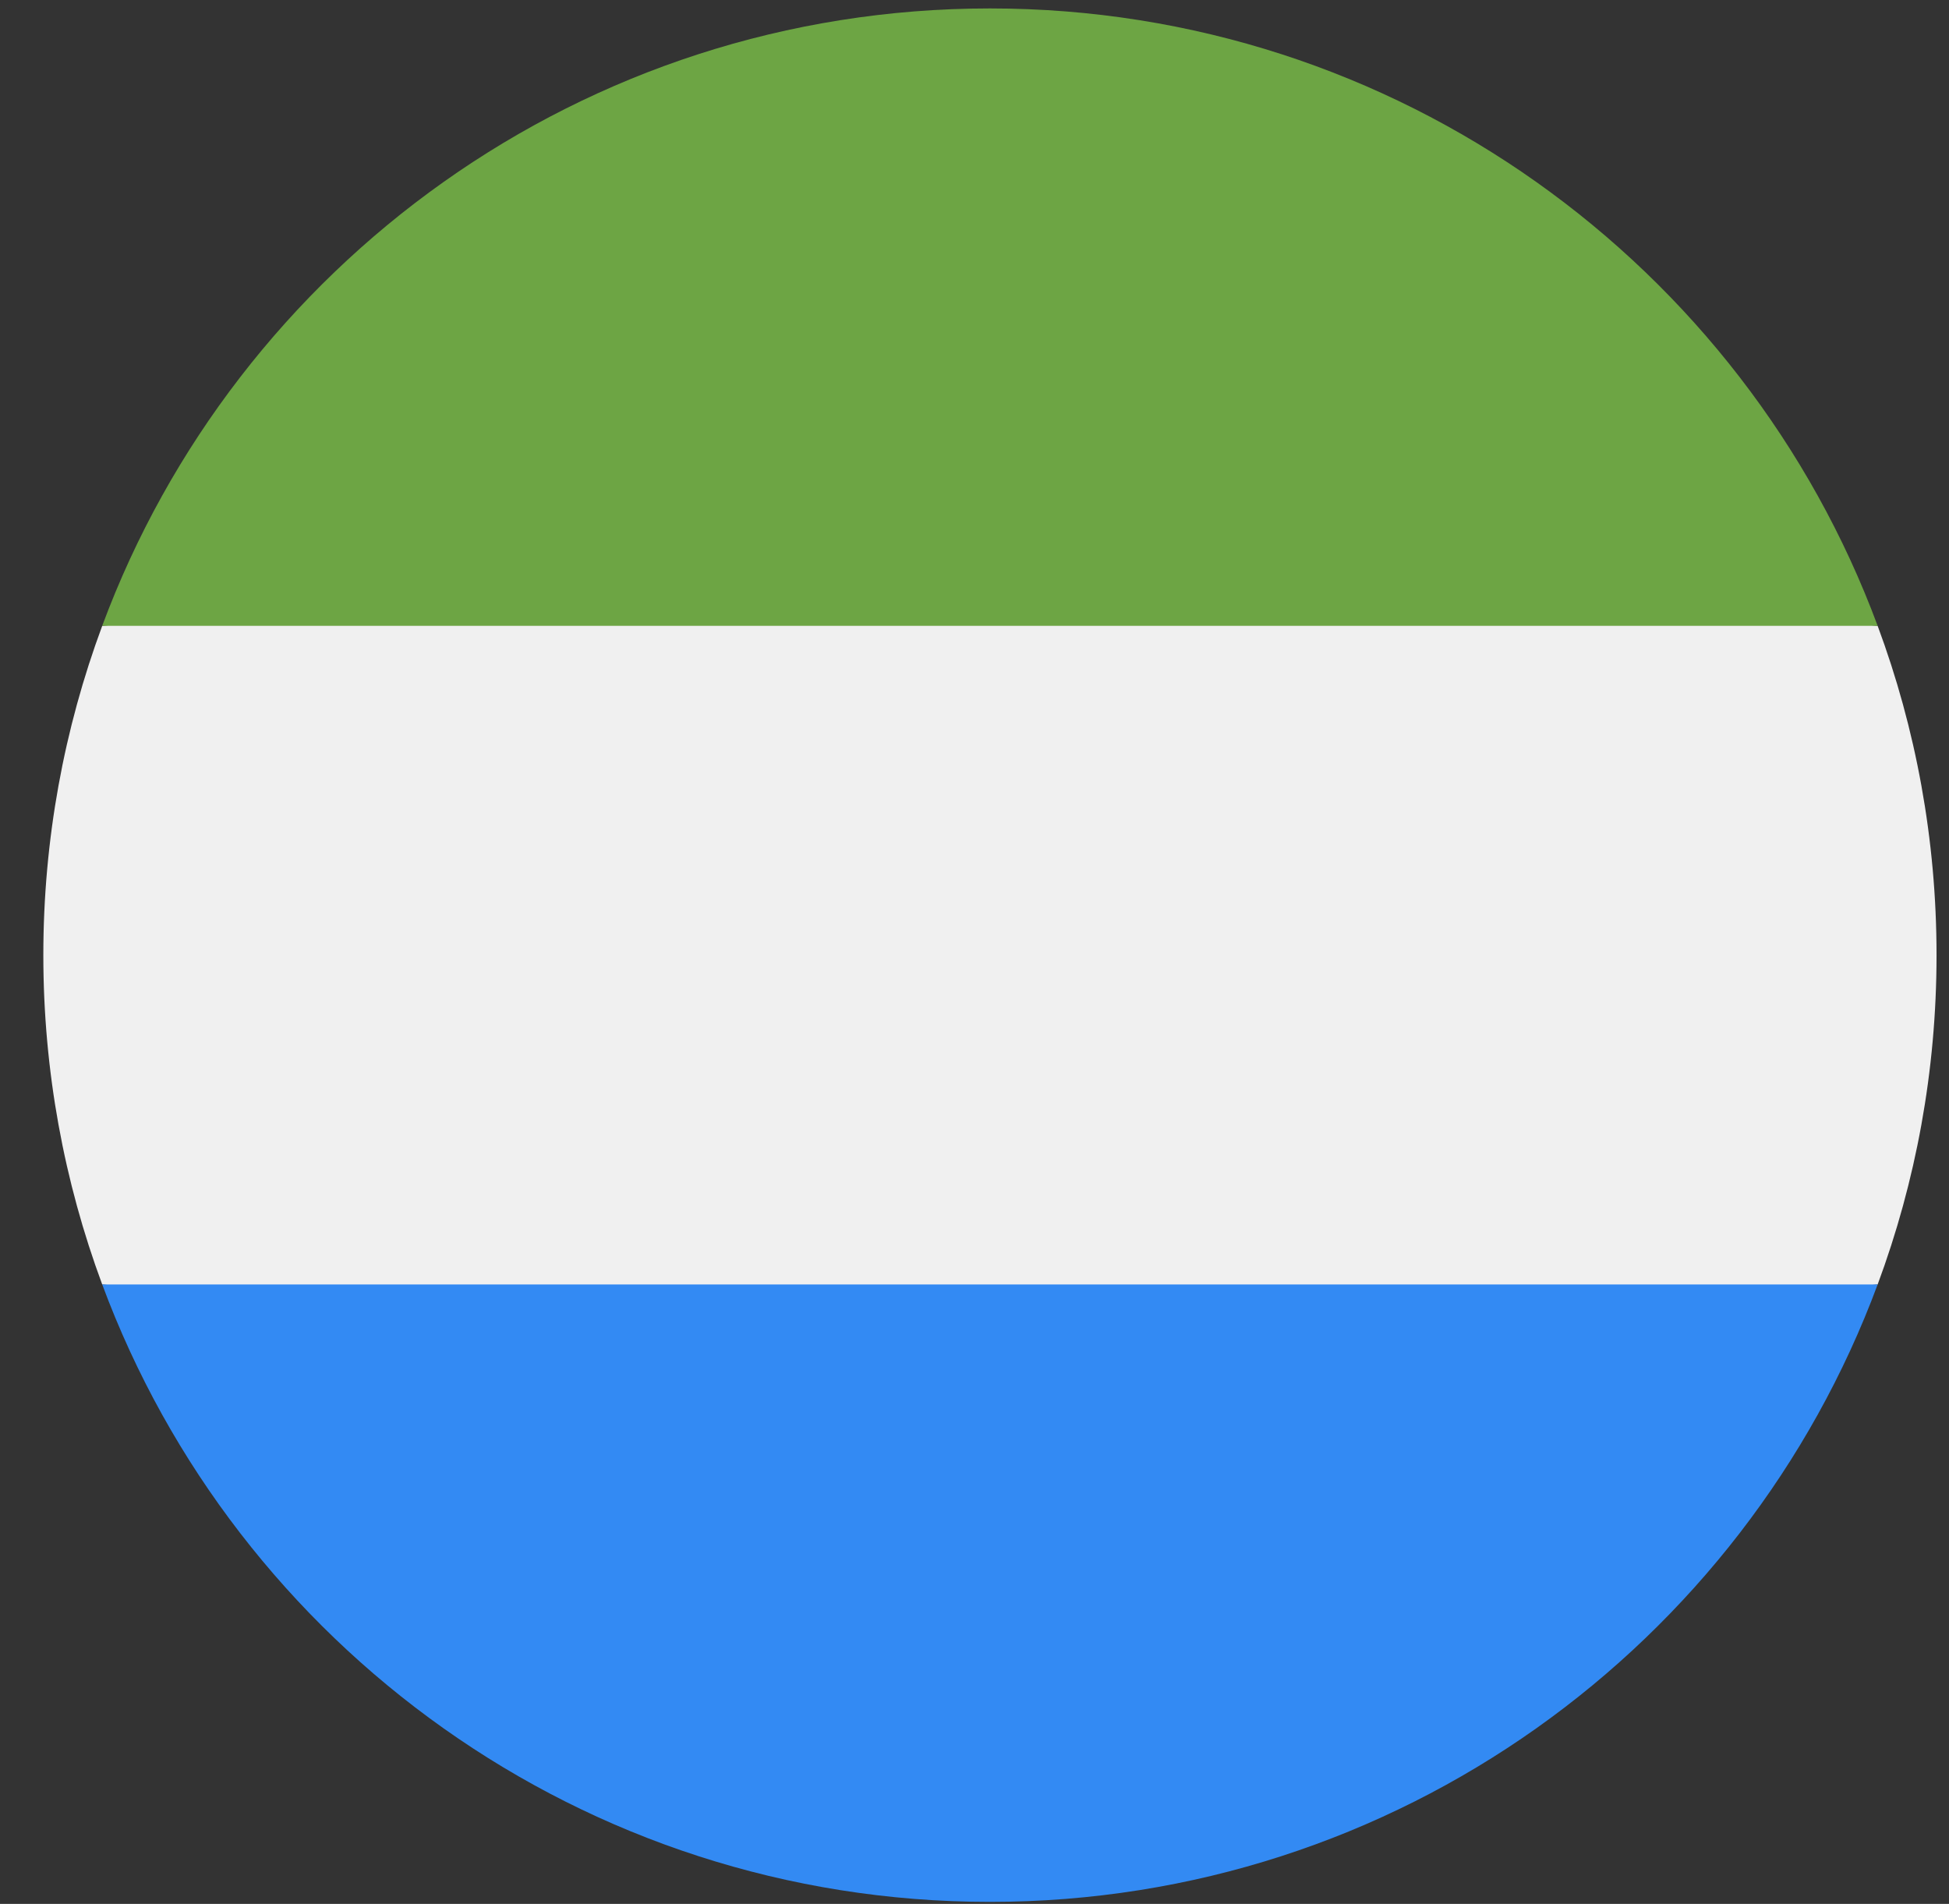 <svg width="43" height="42" viewBox="0 0 43 42" fill="none" xmlns="http://www.w3.org/2000/svg">
<rect x="0" y="0" width="43" height="42" fill="#333333" stroke="none"/>
<g clip-path="url(#clip0_299_3860)">
<path d="M41.426 28.335C42.266 26.073 42.725 23.625 42.725 21.071C42.725 18.516 42.266 16.069 41.426 13.807L21.841 11.991L2.255 13.807C1.416 16.069 0.956 18.516 0.956 21.071C0.956 23.625 1.416 26.073 2.255 28.335L21.841 30.151L41.426 28.335Z" fill="#F0F0F0"/>
<path d="M21.84 41.956C30.82 41.956 38.475 36.288 41.426 28.335H2.255C5.206 36.288 12.861 41.956 21.84 41.956Z" fill="#338AF3"/>
<path d="M21.841 0.186C12.861 0.186 5.206 5.854 2.255 13.806H41.426C38.475 5.854 30.82 0.186 21.841 0.186Z" fill="#6DA544"/>
</g>
<defs>
<clipPath id="clip0_299_3860">
<rect width="41.769" height="41.769" fill="white" transform="translate(0.956 0.186)"/>
</clipPath>
</defs>
</svg>
